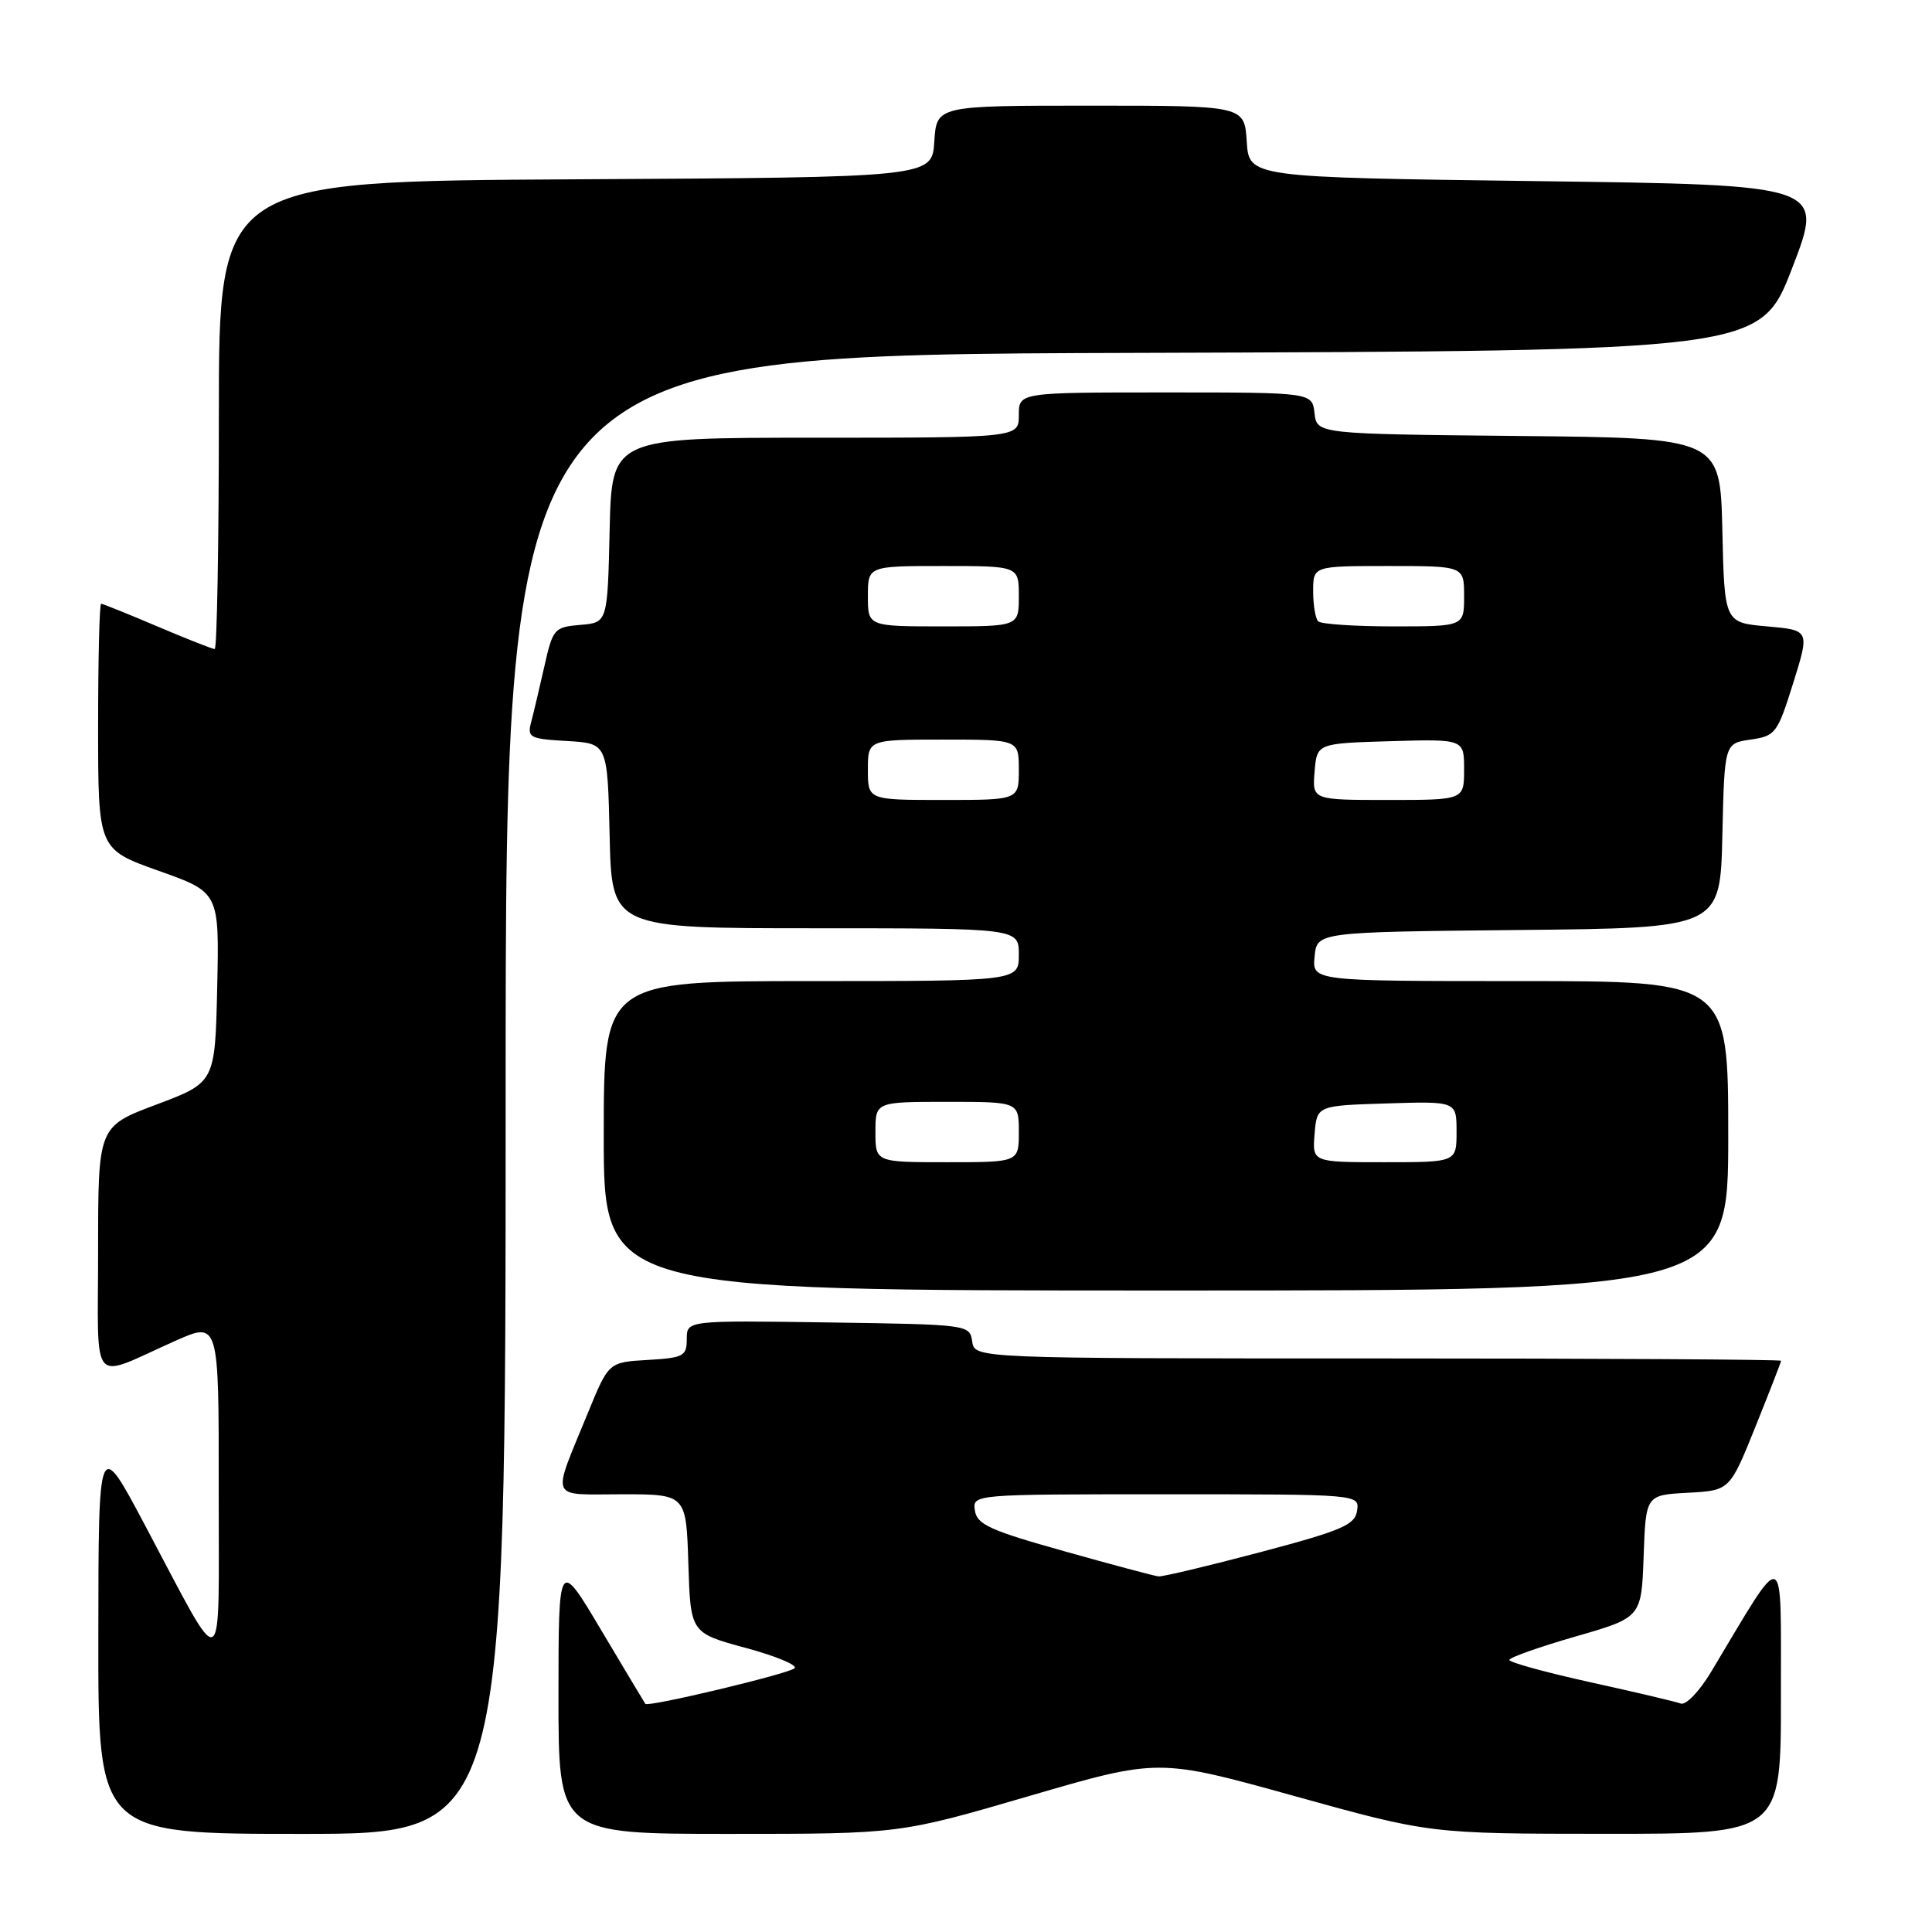 <?xml version="1.0" encoding="UTF-8" standalone="no"?>
<!DOCTYPE svg PUBLIC "-//W3C//DTD SVG 1.1//EN" "http://www.w3.org/Graphics/SVG/1.1/DTD/svg11.dtd" >
<svg xmlns="http://www.w3.org/2000/svg" xmlns:xlink="http://www.w3.org/1999/xlink" version="1.1" viewBox="0 0 256 256">
 <g >
 <path fill="currentColor"
d=" M 67.00 145.01 C 67.00 47.01 67.00 47.01 150.12 46.76 C 233.24 46.50 233.24 46.50 237.48 35.50 C 241.72 24.50 241.72 24.50 203.61 24.00 C 165.50 23.50 165.50 23.50 165.20 18.75 C 164.89 14.00 164.89 14.00 144.50 14.00 C 124.11 14.00 124.11 14.00 123.80 18.75 C 123.50 23.50 123.50 23.50 76.25 23.76 C 29.00 24.02 29.00 24.02 29.00 55.01 C 29.00 72.05 28.75 86.00 28.45 86.00 C 28.14 86.00 24.72 84.65 20.84 83.00 C 16.96 81.35 13.61 80.00 13.40 80.00 C 13.18 80.00 13.00 87.32 13.00 96.27 C 13.00 112.53 13.00 112.53 21.03 115.39 C 29.06 118.24 29.06 118.24 28.78 130.84 C 28.50 143.43 28.50 143.43 20.75 146.35 C 13.00 149.26 13.00 149.26 13.00 165.61 C 13.00 184.27 11.74 182.78 23.25 177.66 C 29.00 175.11 29.00 175.11 28.98 197.31 C 28.96 222.90 30.00 222.40 19.16 202.00 C 13.05 190.50 13.05 190.50 13.03 216.75 C 13.00 243.00 13.00 243.00 40.00 243.00 C 67.00 243.00 67.00 243.00 67.00 145.01 Z  M 136.35 237.99 C 153.50 232.98 153.50 232.98 171.50 237.98 C 189.50 242.98 189.50 242.98 212.75 242.99 C 236.00 243.00 236.00 243.00 235.98 224.75 C 235.95 204.48 236.79 204.77 226.72 221.55 C 225.19 224.10 223.39 225.98 222.72 225.73 C 222.05 225.48 216.66 224.21 210.75 222.91 C 204.84 221.60 200.00 220.28 200.00 219.95 C 200.00 219.63 203.94 218.24 208.75 216.85 C 217.50 214.33 217.50 214.33 217.79 206.21 C 218.08 198.10 218.08 198.10 223.64 197.80 C 229.20 197.50 229.20 197.50 232.60 189.06 C 234.47 184.41 236.00 180.48 236.00 180.31 C 236.00 180.14 211.96 180.00 182.57 180.00 C 129.14 180.00 129.14 180.00 128.82 177.75 C 128.50 175.52 128.34 175.50 109.75 175.23 C 91.00 174.96 91.00 174.96 91.00 177.43 C 91.00 179.70 90.58 179.92 85.82 180.20 C 80.65 180.50 80.65 180.50 77.91 187.19 C 73.06 199.04 72.63 198.00 82.40 198.00 C 90.92 198.00 90.92 198.00 91.21 207.19 C 91.50 216.37 91.50 216.37 98.79 218.35 C 102.80 219.43 105.72 220.65 105.29 221.05 C 104.47 221.80 85.85 226.24 85.51 225.77 C 85.40 225.62 82.77 221.22 79.66 216.00 C 74.01 206.50 74.01 206.50 74.00 224.75 C 74.00 243.00 74.00 243.00 96.60 243.00 C 119.20 243.00 119.20 243.00 136.35 237.99 Z  M 229.00 150.50 C 229.00 130.00 229.00 130.00 201.44 130.00 C 173.87 130.00 173.87 130.00 174.19 126.75 C 174.50 123.50 174.50 123.50 201.22 123.23 C 227.94 122.97 227.94 122.97 228.22 110.73 C 228.50 98.50 228.50 98.50 231.96 98.00 C 235.27 97.52 235.52 97.18 237.61 90.50 C 239.80 83.50 239.80 83.50 234.15 83.00 C 228.50 82.50 228.50 82.50 228.22 70.27 C 227.94 58.03 227.94 58.03 201.22 57.77 C 174.50 57.50 174.50 57.50 174.18 54.75 C 173.87 52.00 173.87 52.00 154.43 52.00 C 135.00 52.00 135.00 52.00 135.00 55.00 C 135.00 58.00 135.00 58.00 108.03 58.00 C 81.06 58.00 81.06 58.00 80.78 70.25 C 80.50 82.50 80.50 82.50 76.90 82.80 C 73.44 83.09 73.25 83.31 72.13 88.30 C 71.48 91.16 70.70 94.49 70.38 95.69 C 69.84 97.73 70.19 97.91 75.15 98.19 C 80.50 98.50 80.50 98.50 80.78 110.75 C 81.06 123.00 81.06 123.00 108.03 123.00 C 135.00 123.00 135.00 123.00 135.00 126.50 C 135.00 130.00 135.00 130.00 107.50 130.00 C 80.00 130.00 80.00 130.00 80.00 150.50 C 80.00 171.00 80.00 171.00 154.50 171.00 C 229.00 171.00 229.00 171.00 229.00 150.50 Z  M 141.00 205.54 C 131.21 202.80 129.45 202.00 129.18 200.16 C 128.86 198.00 128.86 198.00 154.50 198.00 C 180.14 198.00 180.14 198.00 179.82 200.18 C 179.54 202.06 177.83 202.80 167.00 205.67 C 160.12 207.49 154.05 208.94 153.50 208.88 C 152.95 208.82 147.32 207.32 141.00 205.54 Z  M 116.00 150.00 C 116.00 146.00 116.00 146.00 125.50 146.00 C 135.00 146.00 135.00 146.00 135.00 150.00 C 135.00 154.00 135.00 154.00 125.50 154.00 C 116.00 154.00 116.00 154.00 116.00 150.00 Z  M 174.19 150.25 C 174.50 146.50 174.50 146.50 183.75 146.21 C 193.00 145.92 193.00 145.92 193.00 149.96 C 193.00 154.00 193.00 154.00 183.44 154.00 C 173.88 154.00 173.88 154.00 174.19 150.25 Z  M 115.00 102.00 C 115.00 98.00 115.00 98.00 125.00 98.00 C 135.00 98.00 135.00 98.00 135.00 102.00 C 135.00 106.00 135.00 106.00 125.00 106.00 C 115.00 106.00 115.00 106.00 115.00 102.00 Z  M 174.19 102.25 C 174.50 98.50 174.50 98.50 184.25 98.21 C 194.00 97.93 194.00 97.93 194.00 101.96 C 194.00 106.00 194.00 106.00 183.94 106.00 C 173.88 106.00 173.88 106.00 174.19 102.25 Z  M 115.00 79.00 C 115.00 75.00 115.00 75.00 125.00 75.00 C 135.00 75.00 135.00 75.00 135.00 79.00 C 135.00 83.00 135.00 83.00 125.00 83.00 C 115.00 83.00 115.00 83.00 115.00 79.00 Z  M 174.67 82.33 C 174.30 81.97 174.00 80.17 174.00 78.33 C 174.00 75.00 174.00 75.00 184.00 75.00 C 194.00 75.00 194.00 75.00 194.00 79.00 C 194.00 83.00 194.00 83.00 184.67 83.00 C 179.53 83.00 175.03 82.70 174.67 82.33 Z "/>
</g>
</svg>
